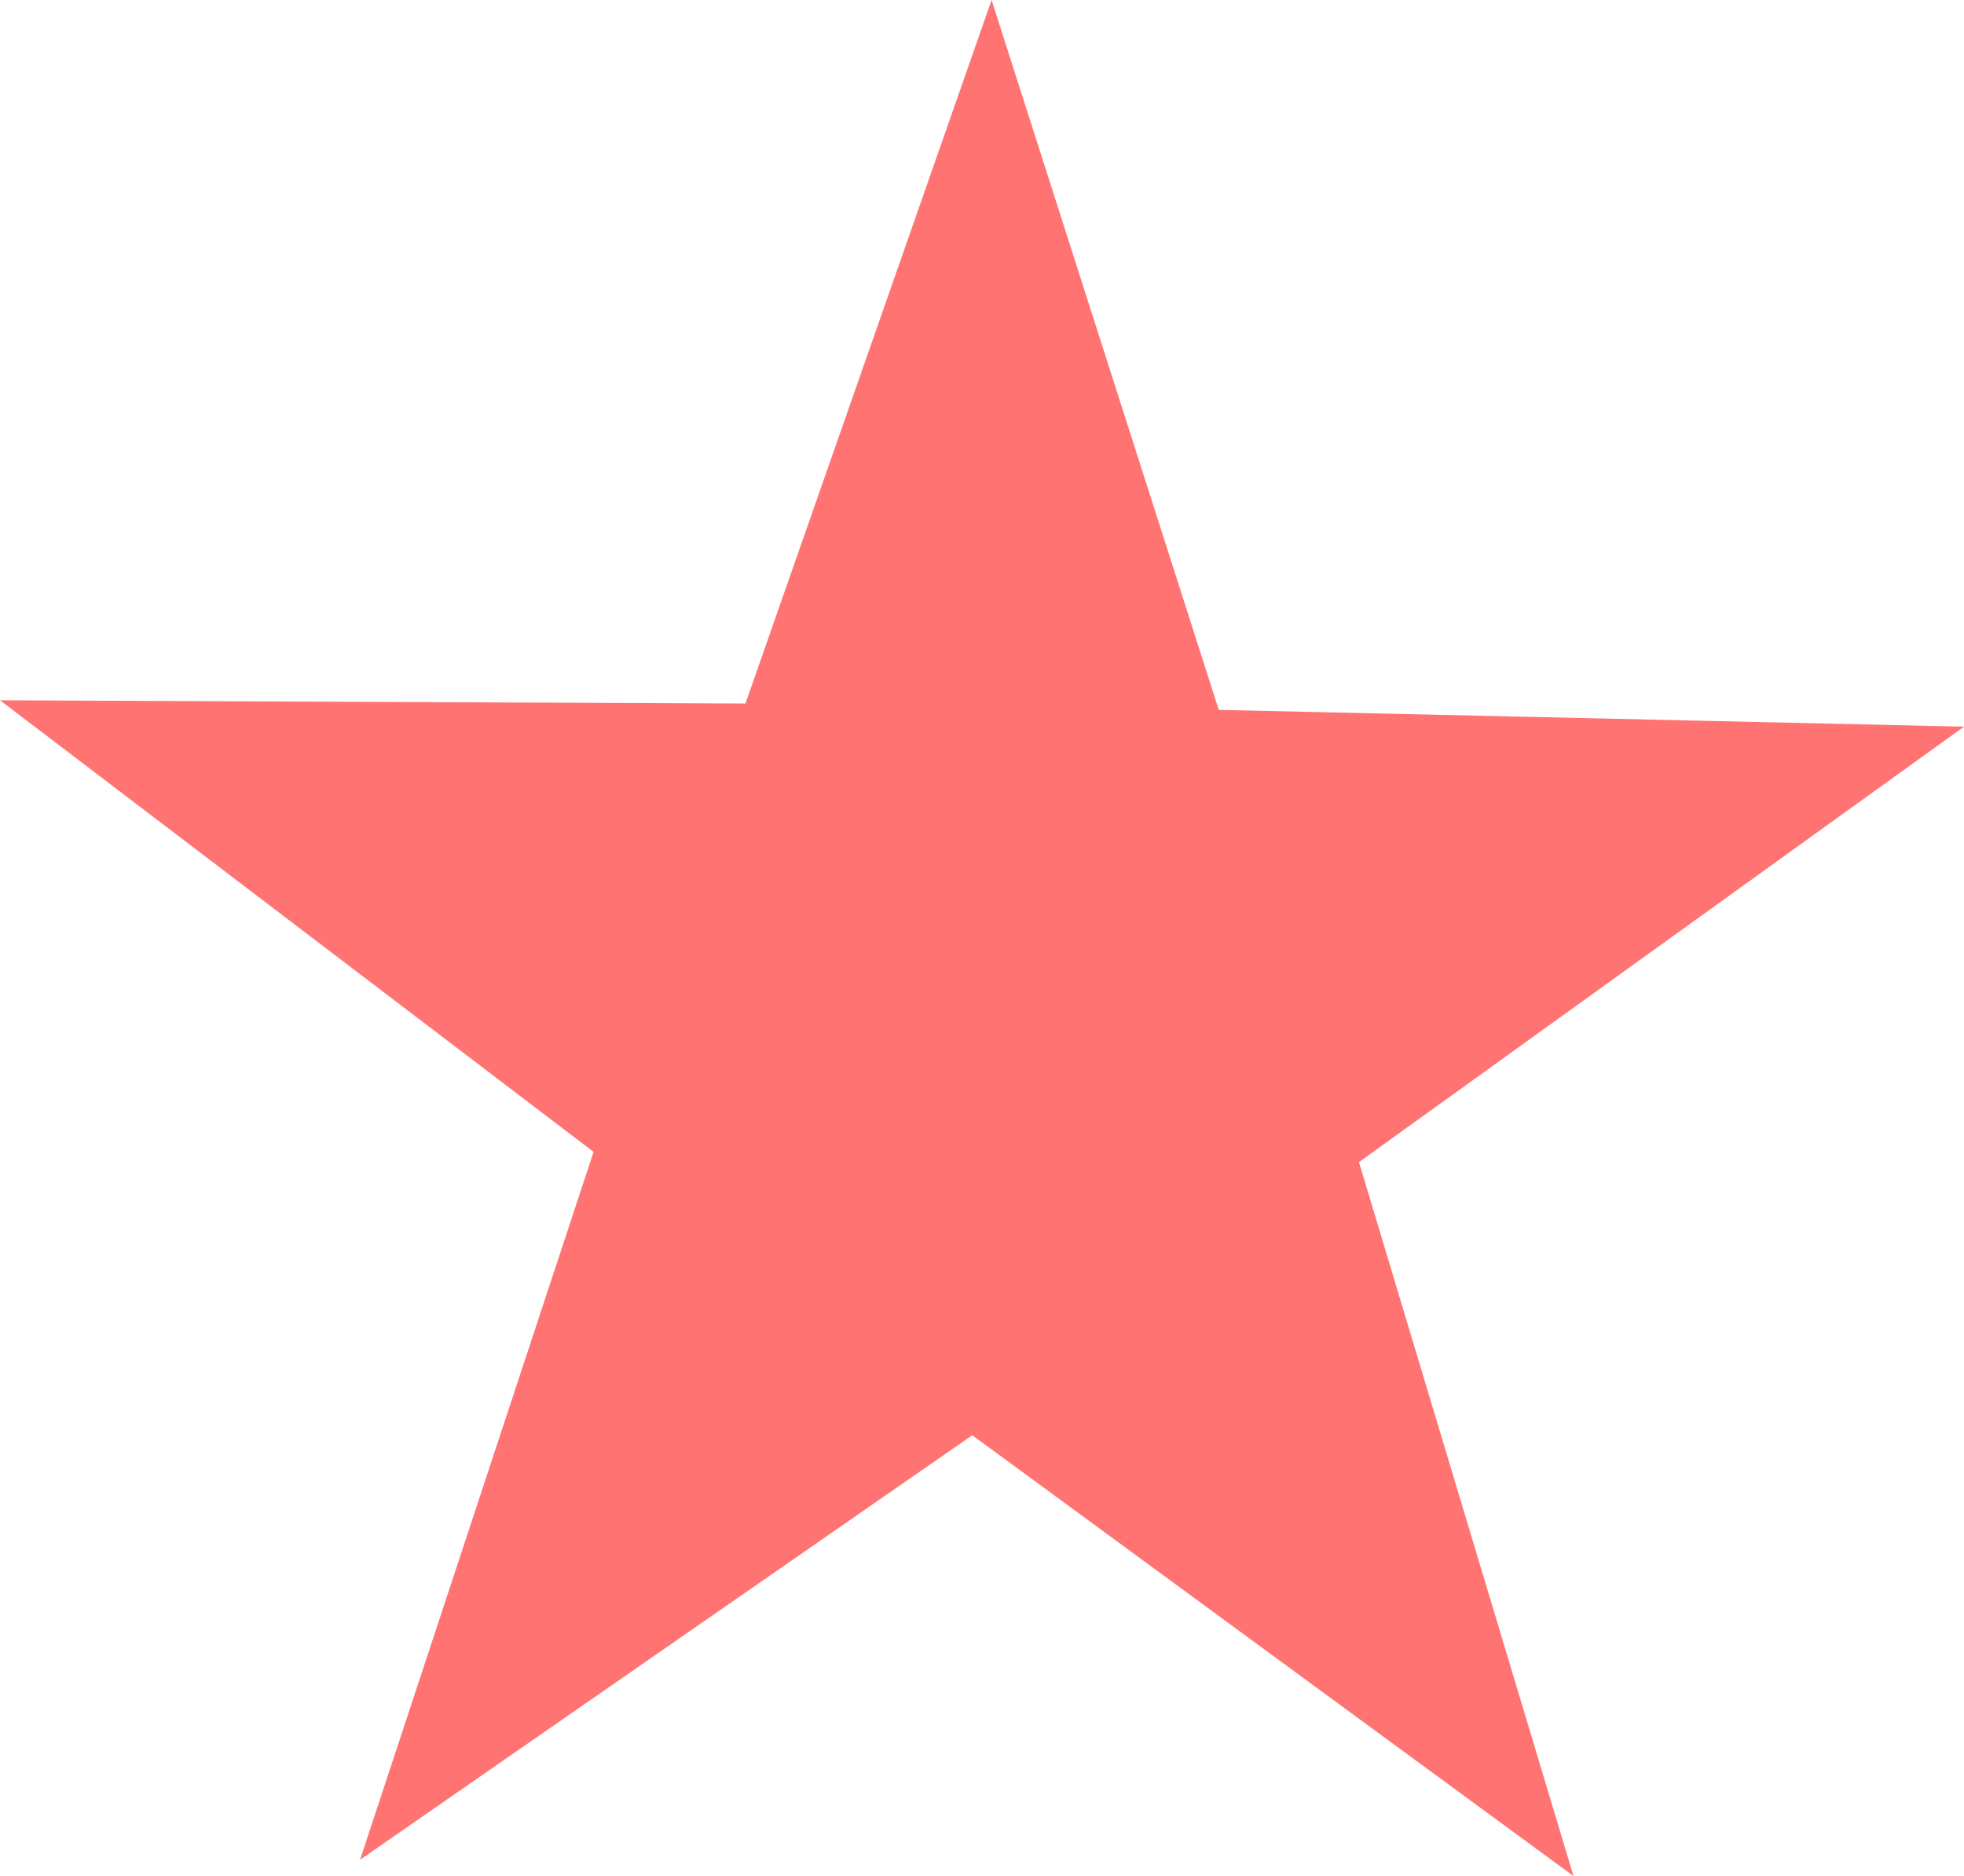 <svg xmlns="http://www.w3.org/2000/svg" width="18" height="17.194" viewBox="0 0 18 17.194">
  <path id="star" d="M14.421,18,8.911,13.96,3.3,17.851l2.14-6.488L0,7.224l6.832.03L9.088.806,11.17,7.312,18,7.466l-5.545,3.991Z" transform="translate(0 -0.806)" fill="#ff7373"/>
</svg>
